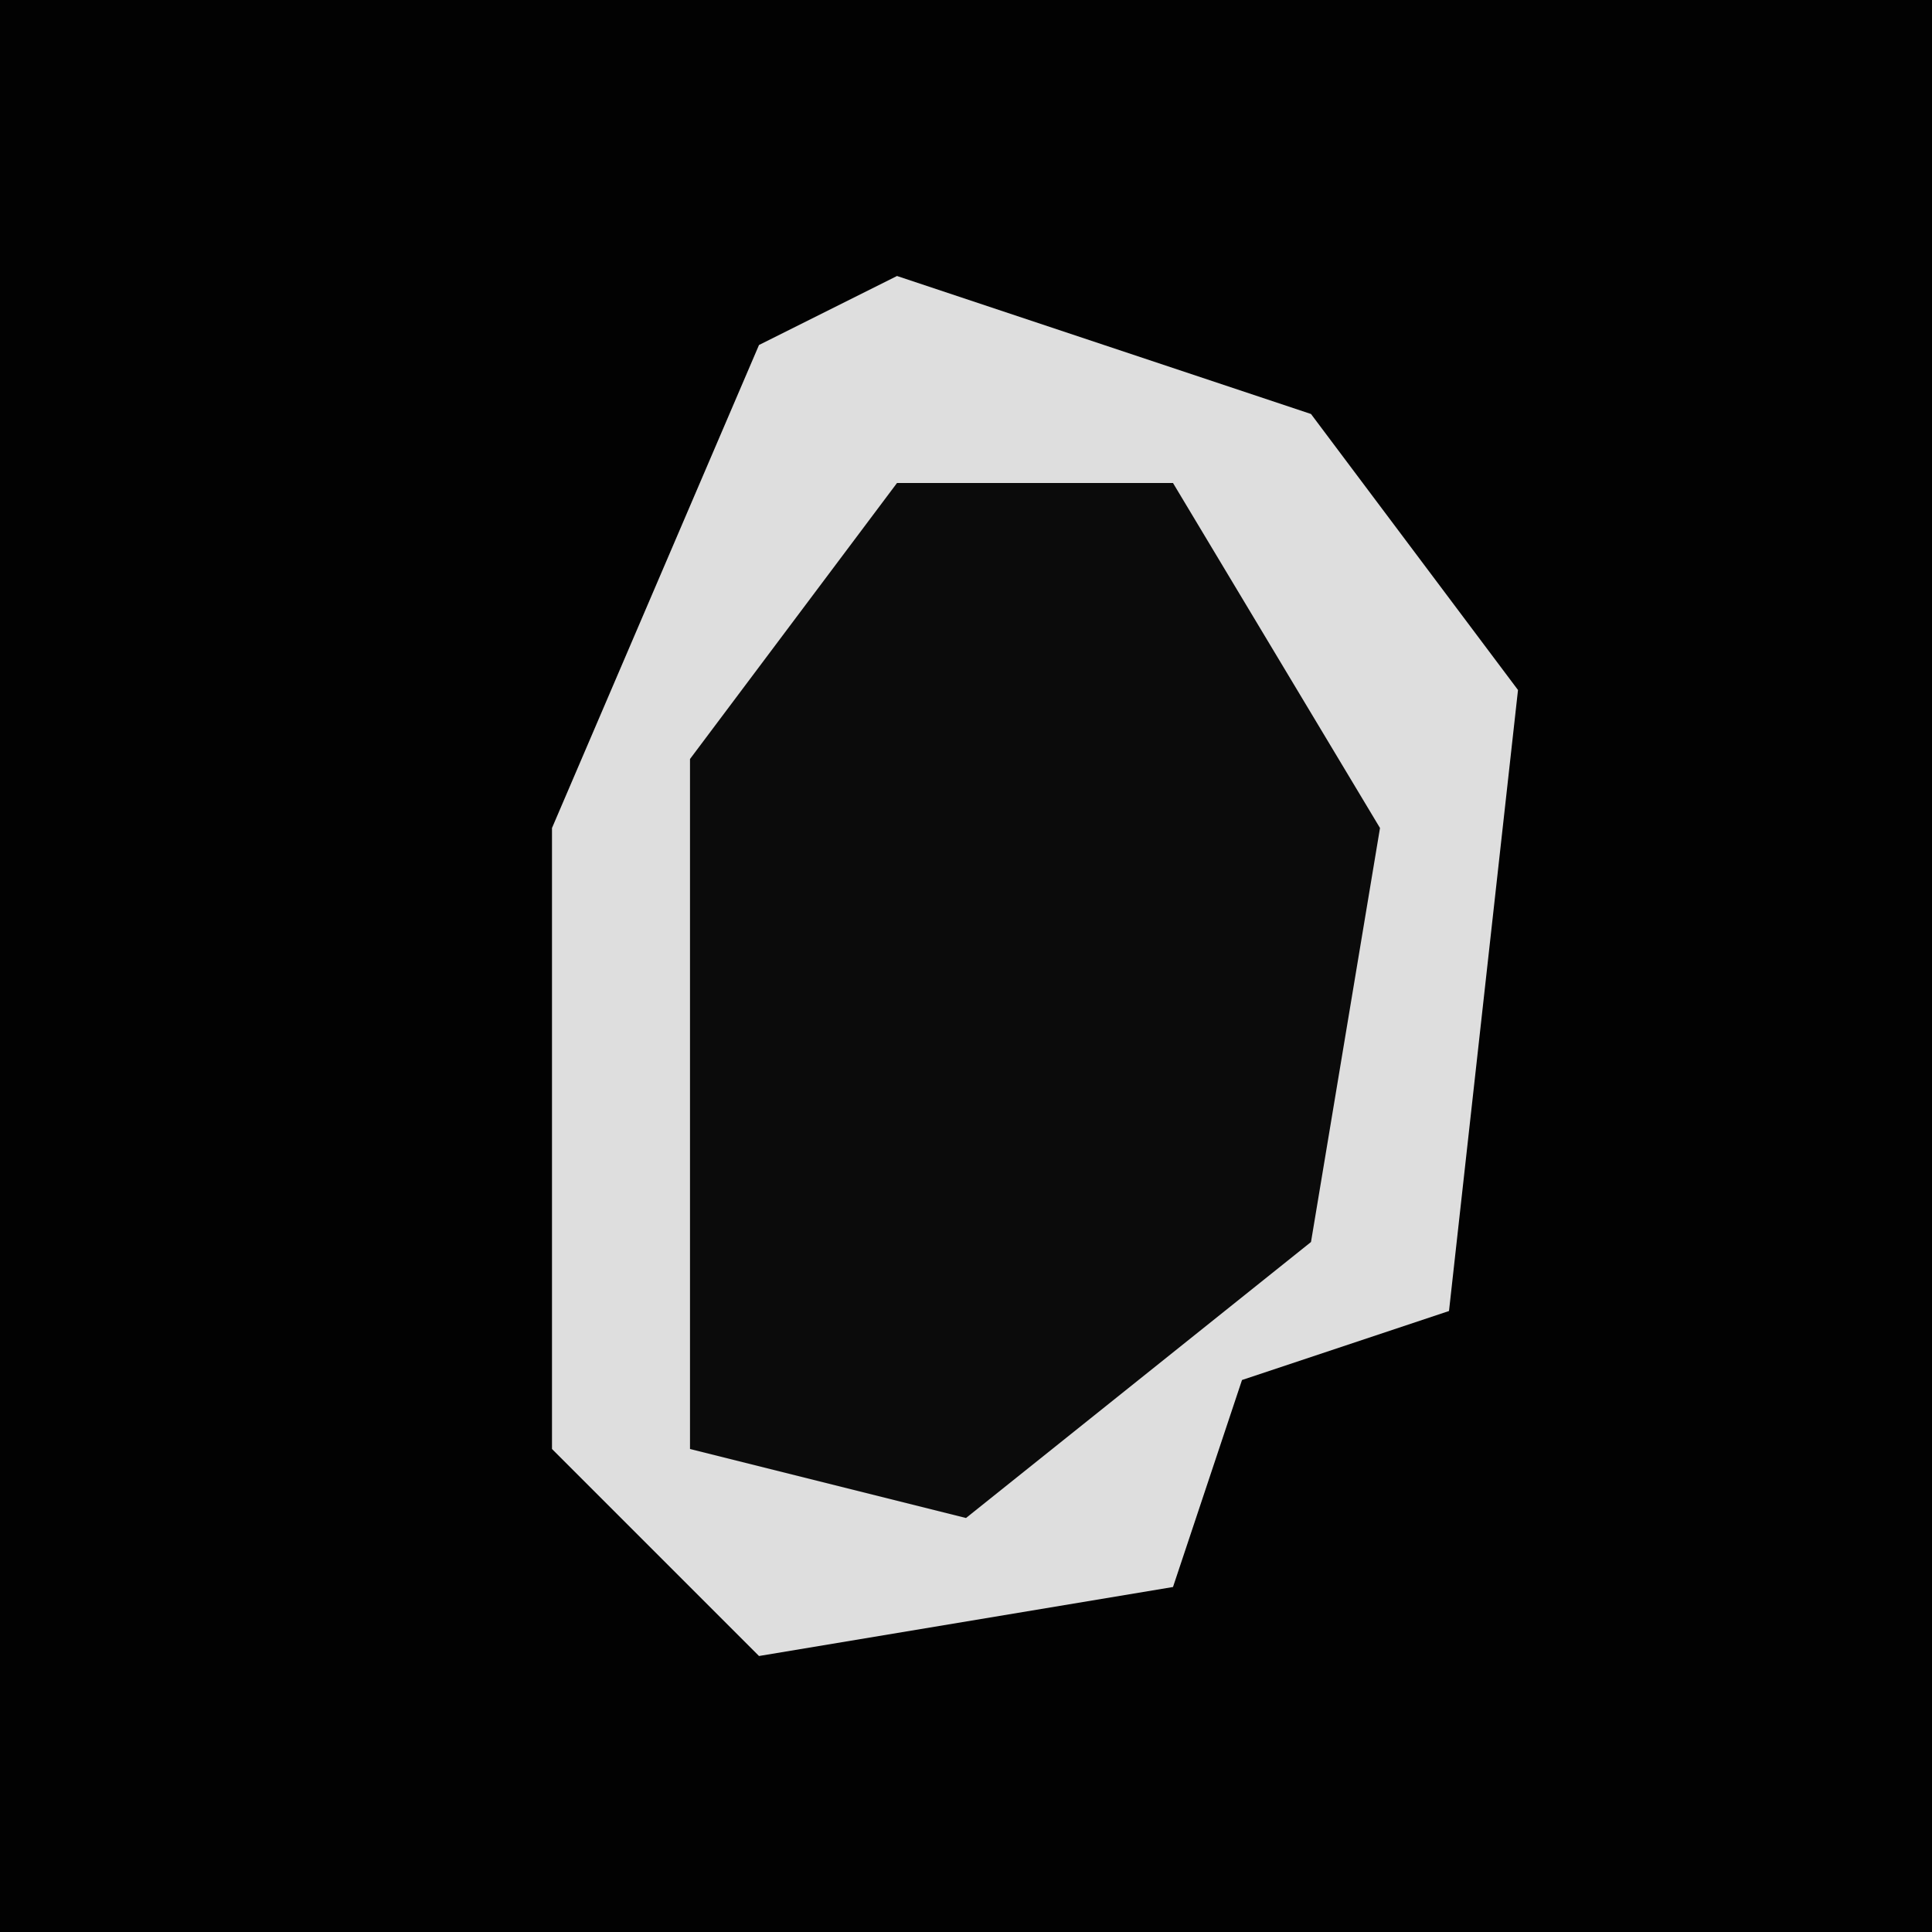<?xml version="1.0" encoding="UTF-8"?>
<svg version="1.1" xmlns="http://www.w3.org/2000/svg" width="28" height="28">
<path d="M0,0 L28,0 L28,28 L0,28 Z " fill="#020202" transform="translate(0,0)"/>
<path d="M0,0 L6,2 L9,6 L8,15 L5,16 L4,19 L-2,20 L-5,17 L-5,8 L-2,1 Z " fill="#0B0B0B" transform="translate(13,4)"/>
<path d="M0,0 L6,2 L9,6 L8,15 L5,16 L4,19 L-2,20 L-5,17 L-5,8 L-2,1 Z M0,3 L-3,7 L-3,17 L1,18 L6,14 L7,8 L4,3 Z " fill="#DEDEDE" transform="translate(13,4)"/>
</svg>
